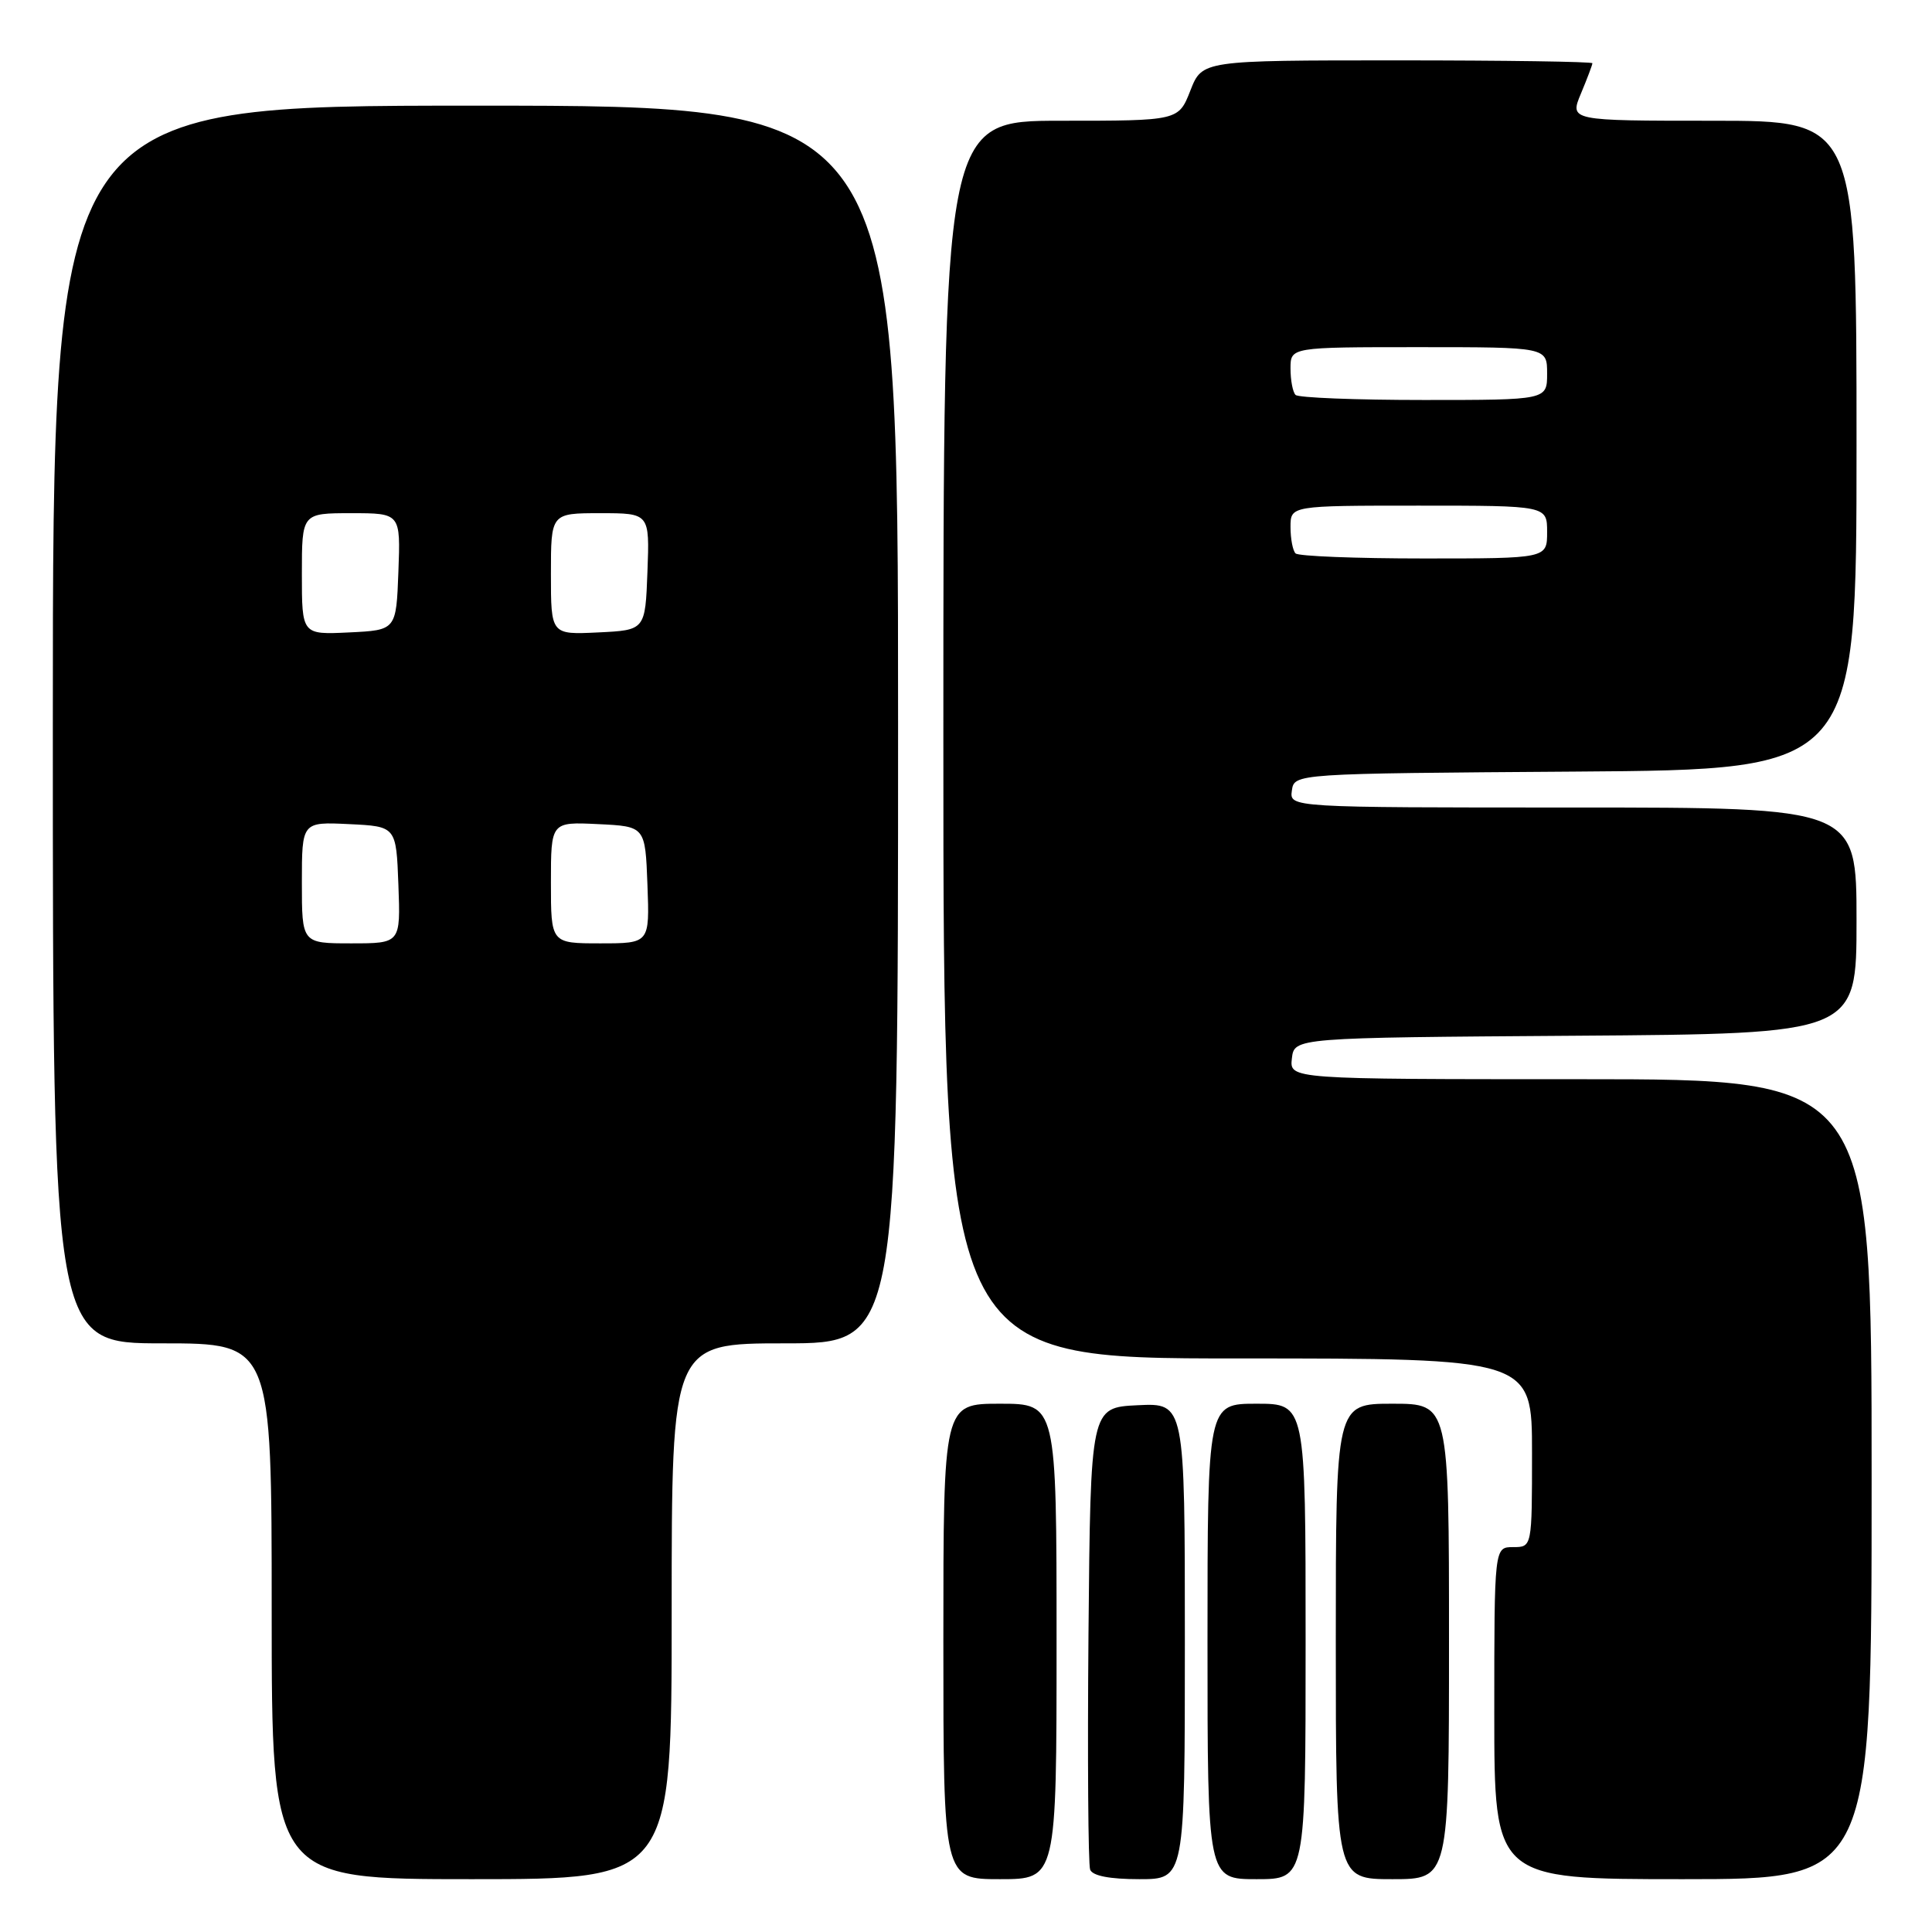<?xml version="1.0" encoding="UTF-8" standalone="no"?>
<!DOCTYPE svg PUBLIC "-//W3C//DTD SVG 1.1//EN" "http://www.w3.org/Graphics/SVG/1.1/DTD/svg11.dtd" >
<svg xmlns="http://www.w3.org/2000/svg" xmlns:xlink="http://www.w3.org/1999/xlink" version="1.1" viewBox="0 0 256 256">
 <g >
 <path fill="currentColor"
d=" M 89.00 213.50 C 89.00 178.00 89.00 178.00 104.00 178.00 C 119.00 178.00 119.00 178.00 119.00 96.00 C 119.00 14.00 119.00 14.00 63.00 14.00 C 7.00 14.00 7.00 14.00 7.00 96.00 C 7.00 178.00 7.00 178.00 21.50 178.00 C 36.00 178.00 36.00 178.00 36.00 213.50 C 36.00 249.00 36.00 249.00 62.50 249.00 C 89.00 249.00 89.00 249.00 89.00 213.50 Z  M 140.00 217.50 C 140.00 186.00 140.00 186.00 132.50 186.00 C 125.00 186.00 125.00 186.00 125.00 217.50 C 125.00 249.00 125.00 249.00 132.50 249.00 C 140.00 249.00 140.00 249.00 140.00 217.50 Z  M 157.00 217.45 C 157.00 185.90 157.00 185.90 150.75 186.20 C 144.50 186.50 144.50 186.50 144.23 216.49 C 144.09 232.98 144.19 247.05 144.45 247.74 C 144.77 248.56 147.04 249.00 150.97 249.00 C 157.00 249.00 157.00 249.00 157.00 217.45 Z  M 173.00 217.50 C 173.00 186.00 173.00 186.00 166.50 186.00 C 160.00 186.00 160.00 186.00 160.00 217.50 C 160.00 249.00 160.00 249.00 166.50 249.00 C 173.00 249.00 173.00 249.00 173.00 217.50 Z  M 192.00 217.50 C 192.00 186.00 192.00 186.00 184.50 186.00 C 177.00 186.00 177.00 186.00 177.00 217.50 C 177.00 249.00 177.00 249.00 184.50 249.00 C 192.00 249.00 192.00 249.00 192.00 217.50 Z  M 248.00 196.00 C 248.00 143.00 248.00 143.00 209.43 143.00 C 170.87 143.00 170.87 143.00 171.18 140.25 C 171.50 137.50 171.50 137.50 208.75 137.24 C 246.00 136.98 246.00 136.98 246.00 121.99 C 246.00 107.00 246.00 107.00 208.43 107.00 C 170.86 107.00 170.86 107.00 171.18 104.75 C 171.50 102.50 171.50 102.50 208.75 102.24 C 246.00 101.98 246.00 101.98 246.00 58.99 C 246.00 16.00 246.00 16.00 226.99 16.00 C 207.97 16.00 207.97 16.00 209.49 12.38 C 210.32 10.39 211.00 8.59 211.00 8.38 C 211.00 8.17 199.37 8.00 185.15 8.00 C 159.30 8.00 159.30 8.00 157.73 12.00 C 156.16 16.00 156.16 16.00 140.58 16.00 C 125.00 16.00 125.00 16.00 125.00 98.00 C 125.00 180.00 125.00 180.00 164.00 180.00 C 203.00 180.00 203.00 180.00 203.00 192.50 C 203.00 205.00 203.00 205.00 200.50 205.00 C 198.00 205.00 198.00 205.00 198.00 227.00 C 198.00 249.00 198.00 249.00 223.00 249.00 C 248.00 249.00 248.00 249.00 248.00 196.00 Z  M 40.00 116.95 C 40.00 108.90 40.00 108.90 46.25 109.20 C 52.50 109.50 52.50 109.50 52.79 117.25 C 53.08 125.00 53.08 125.00 46.54 125.00 C 40.00 125.00 40.00 125.00 40.00 116.95 Z  M 73.00 116.95 C 73.00 108.90 73.00 108.90 79.25 109.20 C 85.50 109.50 85.50 109.50 85.79 117.25 C 86.08 125.00 86.08 125.00 79.54 125.00 C 73.00 125.00 73.00 125.00 73.00 116.95 Z  M 40.00 76.05 C 40.00 68.00 40.00 68.00 46.54 68.00 C 53.08 68.00 53.08 68.00 52.79 75.75 C 52.50 83.50 52.50 83.50 46.25 83.80 C 40.00 84.10 40.00 84.10 40.00 76.05 Z  M 73.00 76.05 C 73.00 68.00 73.00 68.00 79.54 68.00 C 86.08 68.00 86.08 68.00 85.79 75.75 C 85.50 83.50 85.50 83.50 79.25 83.80 C 73.00 84.10 73.00 84.10 73.00 76.05 Z  M 171.67 73.33 C 171.30 72.97 171.00 71.39 171.00 69.83 C 171.00 67.00 171.00 67.00 188.00 67.00 C 205.00 67.00 205.00 67.00 205.00 70.50 C 205.00 74.00 205.00 74.00 188.67 74.00 C 179.68 74.00 172.03 73.70 171.67 73.33 Z  M 171.67 52.33 C 171.30 51.97 171.00 50.39 171.00 48.83 C 171.00 46.00 171.00 46.00 188.00 46.00 C 205.00 46.00 205.00 46.00 205.00 49.50 C 205.00 53.00 205.00 53.00 188.67 53.00 C 179.68 53.00 172.03 52.70 171.67 52.33 Z "/>
</g>
</svg>